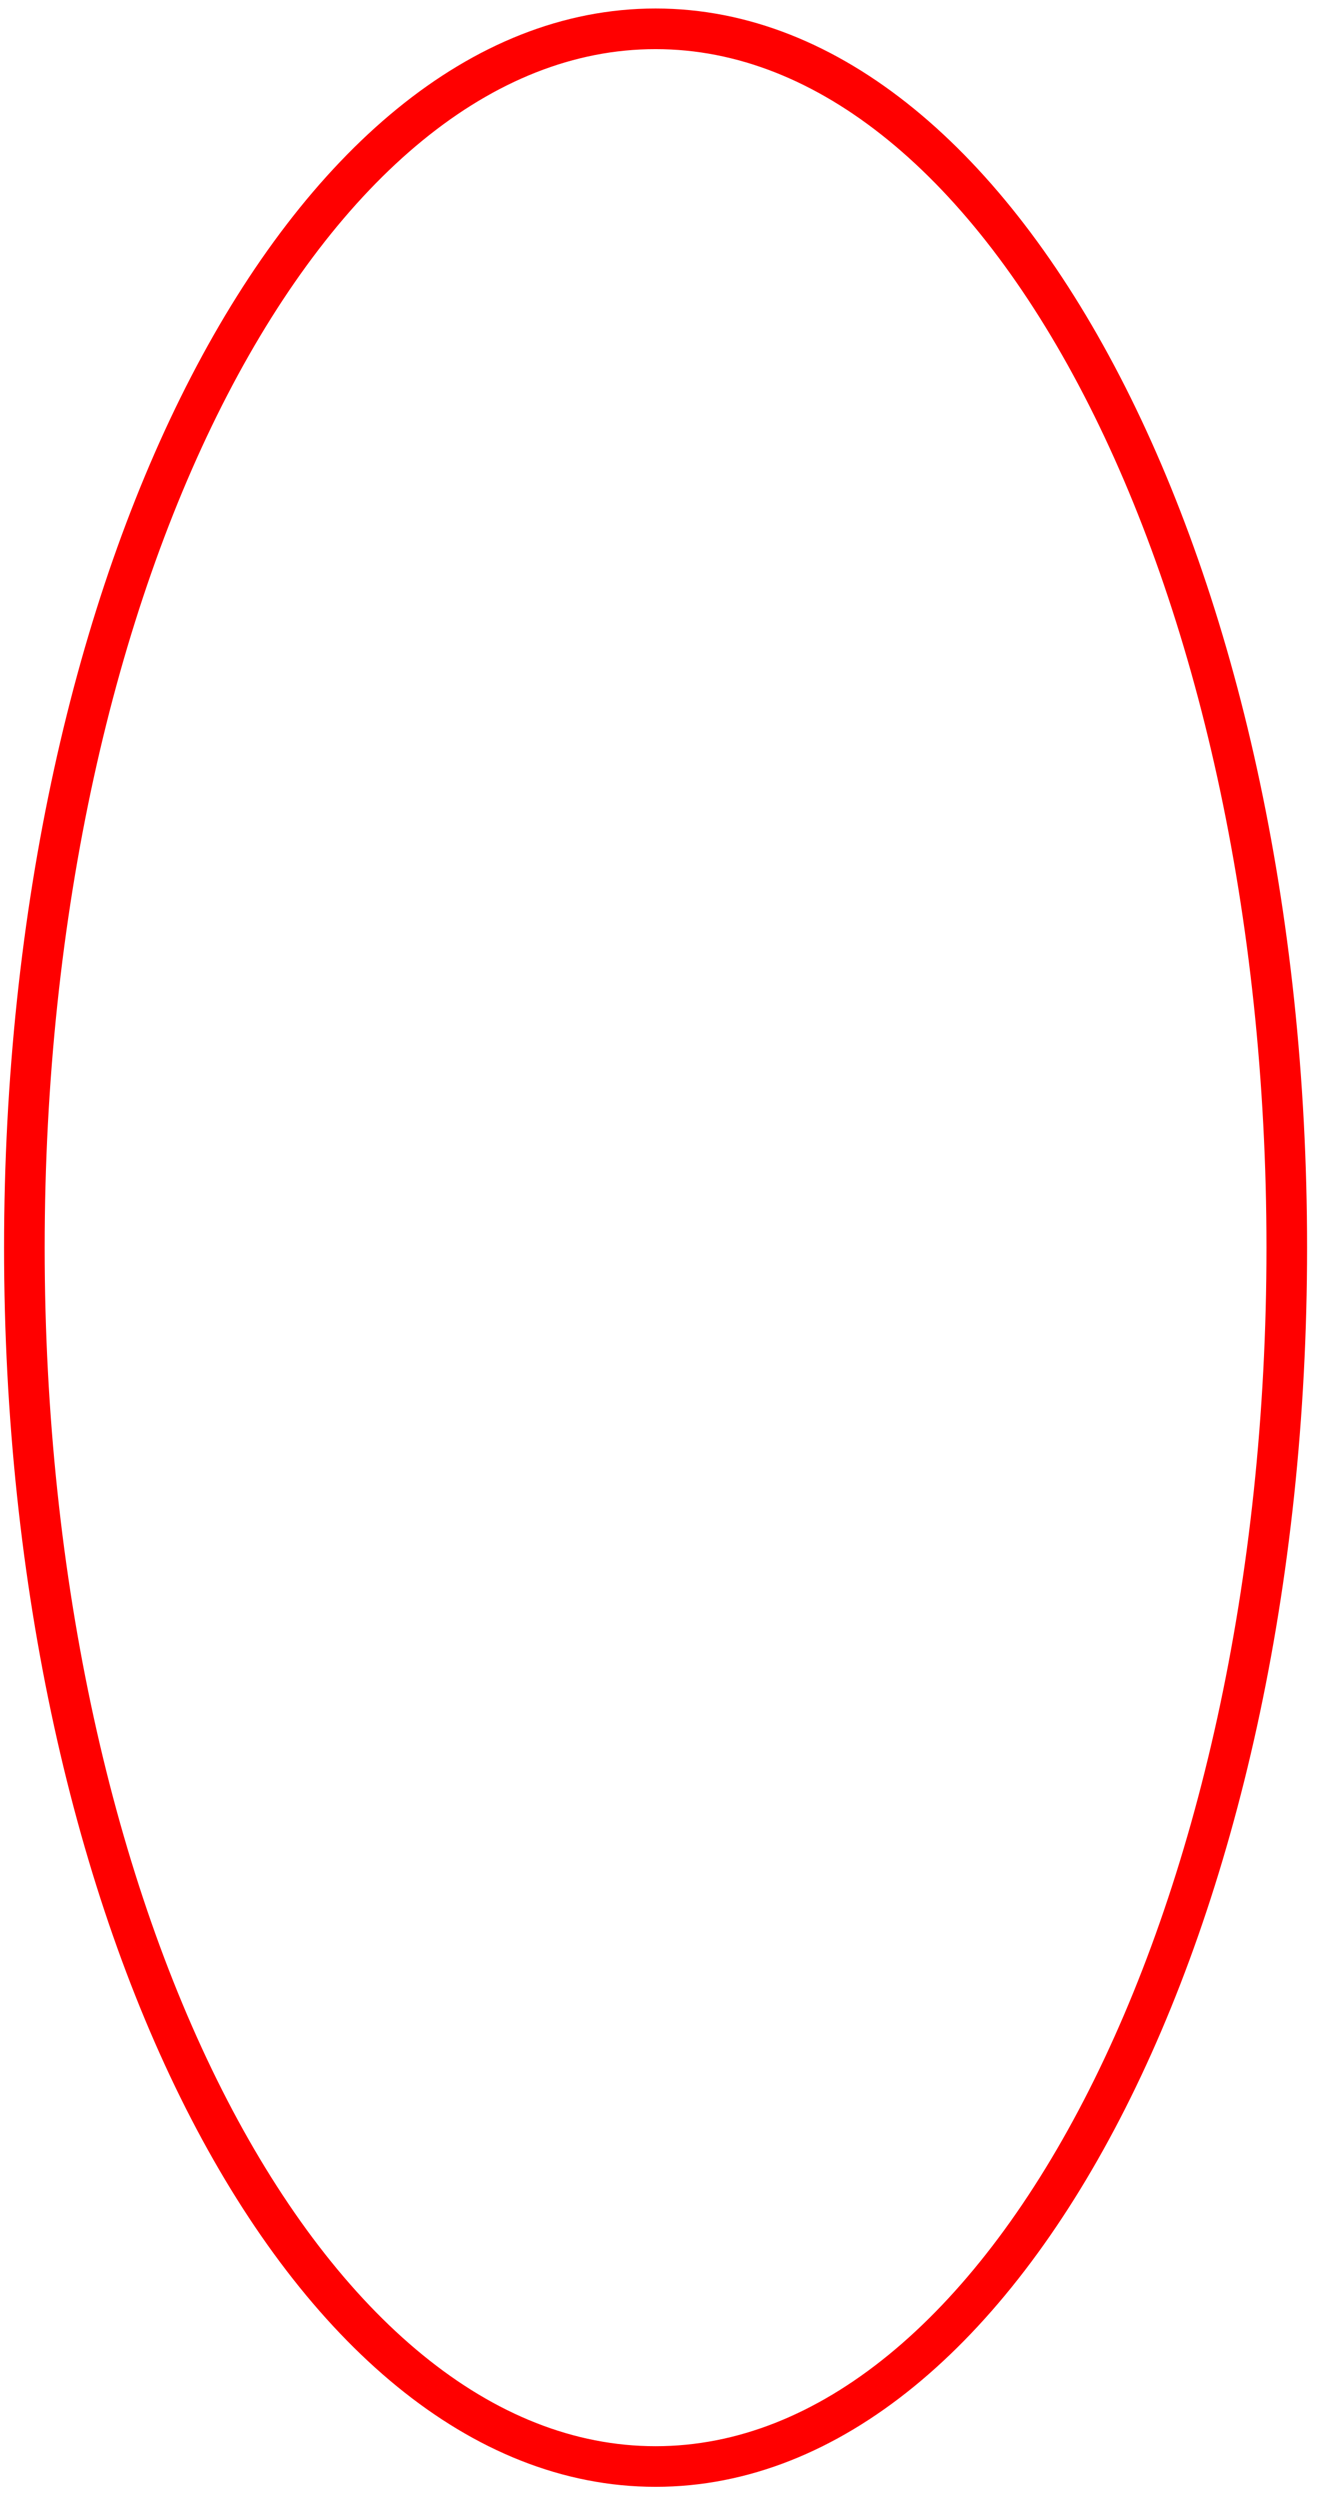 <svg width="298" height="564" xmlns="http://www.w3.org/2000/svg" xmlns:xlink="http://www.w3.org/1999/xlink" xml:space="preserve" overflow="hidden"><defs><clipPath id="clip0"><rect x="13" y="297" width="298" height="564"/></clipPath></defs><g clip-path="url(#clip0)" transform="translate(-13 -297)"><path d="M18.5 578.5C18.5 426.622 82.299 303.5 161 303.5 239.701 303.5 303.5 426.622 303.5 578.5 303.5 730.378 239.701 853.5 161 853.5 82.299 853.5 18.5 730.378 18.5 578.5Z" stroke="#FF0000" stroke-width="9.167" stroke-linecap="butt" stroke-linejoin="round" stroke-miterlimit="10" stroke-opacity="1" fill="none" fill-rule="evenodd"/></g></svg>